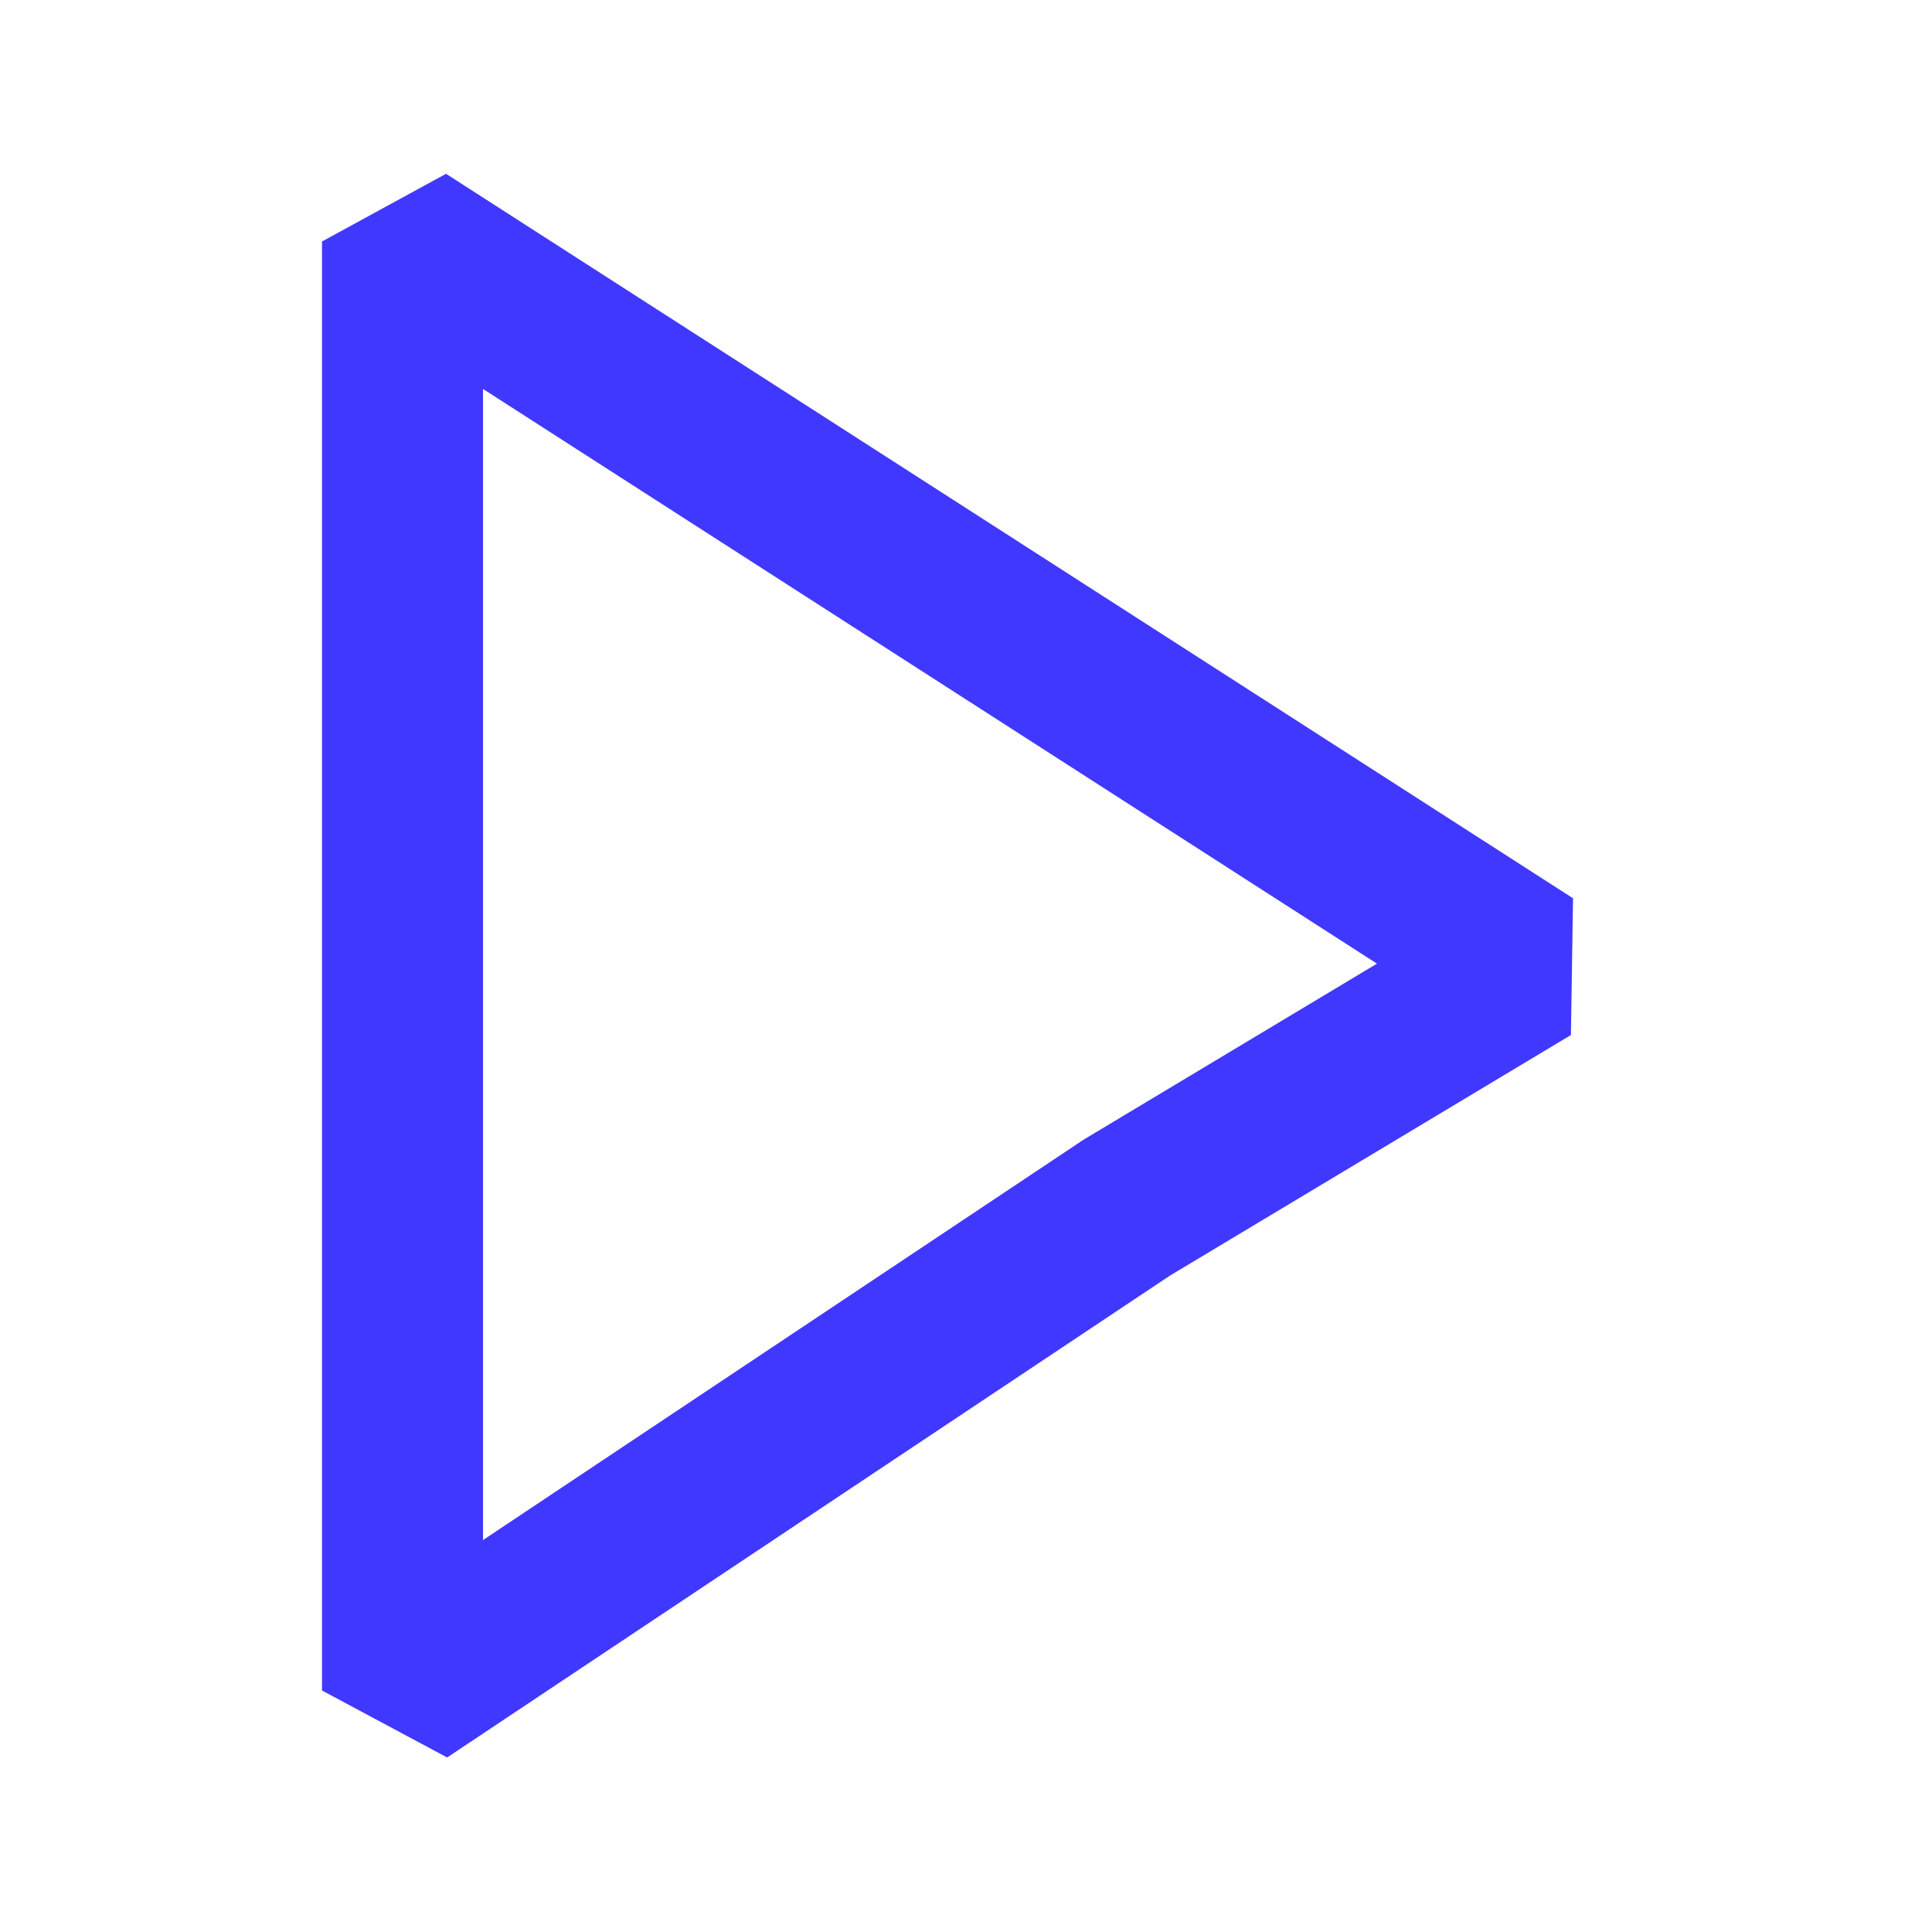 <?xml version="1.0" encoding="UTF-8"?>
<svg width="24px" height="24px" viewBox="0 0 24 24" version="1.1" xmlns="http://www.w3.org/2000/svg" xmlns:xlink="http://www.w3.org/1999/xlink">
    <!-- Generator: Sketch 59.1 (86144) - https://sketch.com -->
    <title>icons/system/line/blue/play</title>
    <desc>Created with Sketch.</desc>
    <g id="icons/system/line/blue/play" stroke="none" stroke-width="1" fill="none" fill-rule="evenodd" stroke-linejoin="bevel">
        <g id="play" transform="translate(5, 3)" stroke="#4038FF" stroke-width="2">
            <polygon id="Path" points="14 9 9 12 6 14 0 18 0 14 0 12 0 0"></polygon>
        </g>
    </g>
</svg>